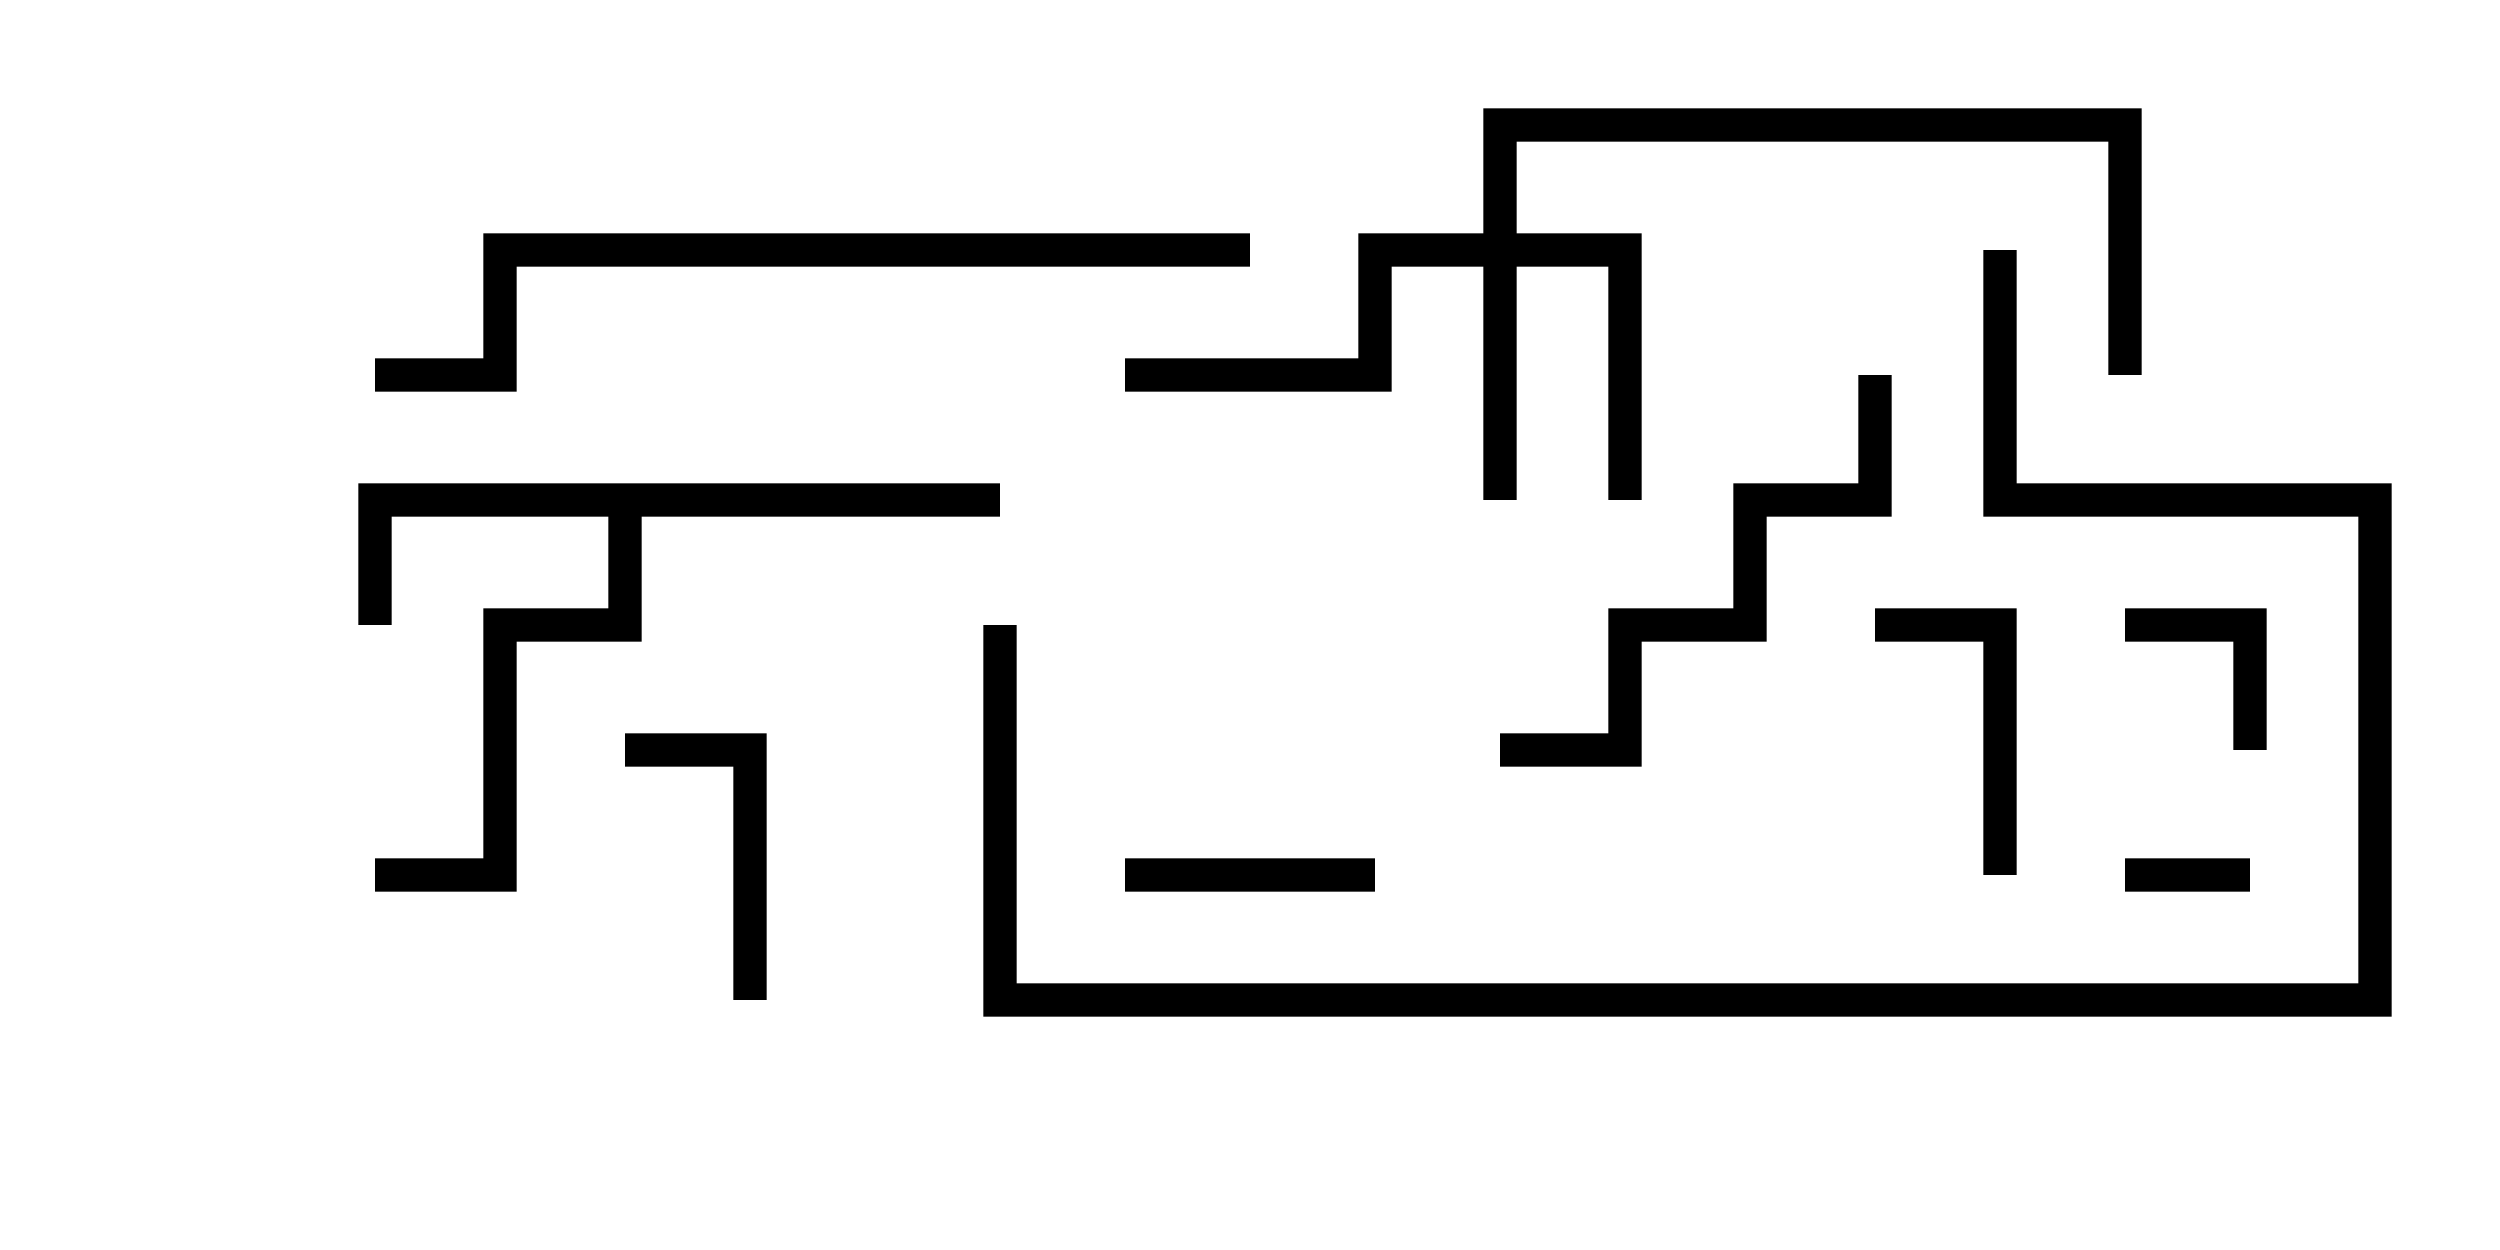 <svg version="1.1" width="30" height="15" xmlns="http://www.w3.org/2000/svg"><path d="M12,5.8L12,6.2L7.7,6.2L7.7,7.7L6.2,7.7L6.2,10.7L4.5,10.7L4.5,10.3L5.8,10.3L5.8,7.3L7.3,7.3L7.3,6.2L4.7,6.2L4.7,7.5L4.3,7.5L4.3,5.8z" stroke="none"/><path d="M17.8,2.8L17.8,1.3L25.7,1.3L25.7,4.5L25.3,4.5L25.3,1.7L18.2,1.7L18.2,2.8L19.7,2.8L19.7,6L19.3,6L19.3,3.2L18.2,3.2L18.2,6L17.8,6L17.8,3.2L16.7,3.2L16.7,4.7L13.5,4.7L13.5,4.3L16.3,4.3L16.3,2.8z" stroke="none"/><path d="M25.5,10.7L25.5,10.3L27,10.3L27,10.7z" stroke="none"/><path d="M27.2,9L26.8,9L26.8,7.7L25.5,7.7L25.5,7.3L27.2,7.3z" stroke="none"/><path d="M16.5,10.3L16.5,10.7L13.5,10.7L13.5,10.3z" stroke="none"/><path d="M24.2,10.5L23.8,10.5L23.8,7.7L22.5,7.7L22.5,7.3L24.2,7.3z" stroke="none"/><path d="M9.2,12L8.8,12L8.8,9.2L7.5,9.2L7.5,8.8L9.2,8.8z" stroke="none"/><path d="M22.3,4.5L22.7,4.5L22.7,6.2L21.2,6.2L21.2,7.7L19.7,7.7L19.7,9.2L18,9.2L18,8.8L19.3,8.8L19.3,7.3L20.8,7.3L20.8,5.8L22.3,5.8z" stroke="none"/><path d="M15,2.8L15,3.2L6.2,3.2L6.2,4.7L4.5,4.7L4.5,4.3L5.8,4.3L5.8,2.8z" stroke="none"/><path d="M23.8,3L24.2,3L24.2,5.8L28.7,5.8L28.7,12.2L11.8,12.2L11.8,7.5L12.2,7.5L12.2,11.8L28.3,11.8L28.3,6.2L23.8,6.2z" stroke="none"/></svg>